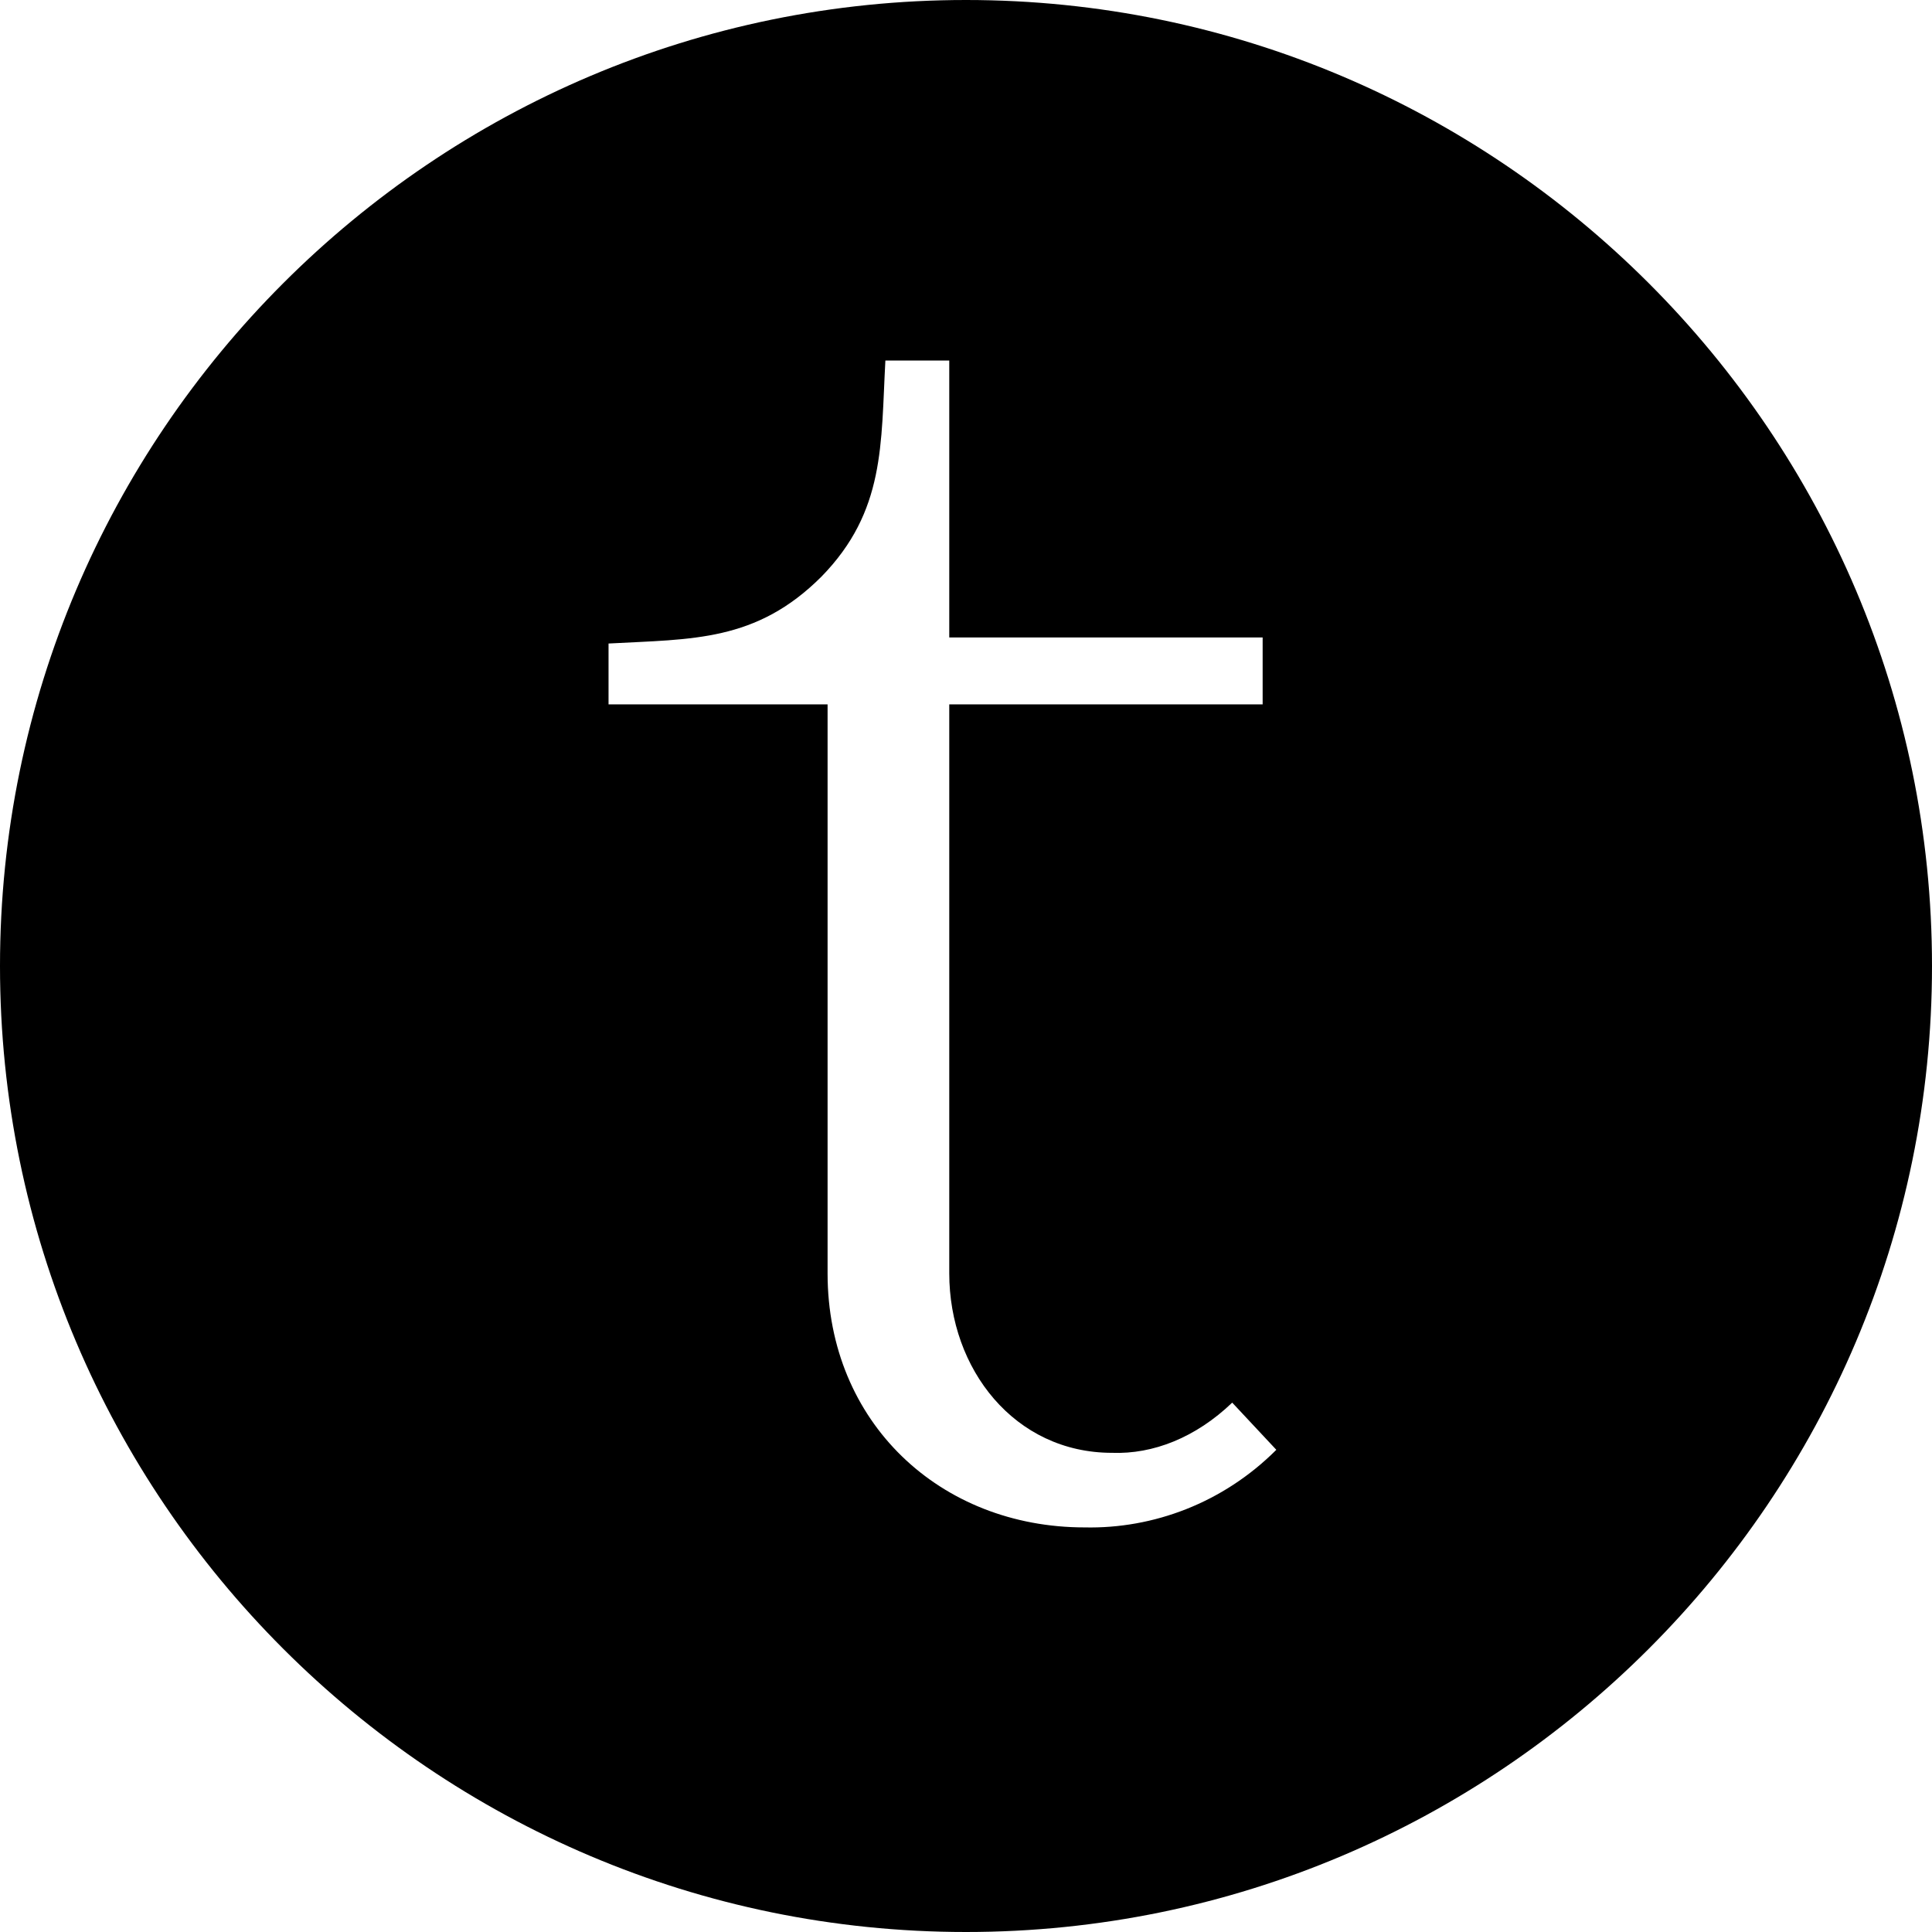<svg xmlns="http://www.w3.org/2000/svg" fill="currentColor" viewBox="0 0 48 48"><path d="m20.561 31.635v-14.135h-5.442v-1.512c2.079-0.113 3.666-0.038 5.291-1.663 1.587-1.625 1.474-3.288 1.587-5.367h1.587v6.879h7.786v1.663h-7.786v14.135c0 2.381 1.625 4.46 4.044 4.46 1.02 0.038 2.079-0.378 2.986-1.247l1.096 1.172c-1.323 1.323-3.061 1.965-4.762 1.928-3.591 0-6.387-2.608-6.387-6.312zm3.439-31.635c-13.236 0-24 10.764-24 24 0 13.236 10.764 24 24 24s24-10.764 24-24c0-13.236-10.764-24-24-24z"/></svg>